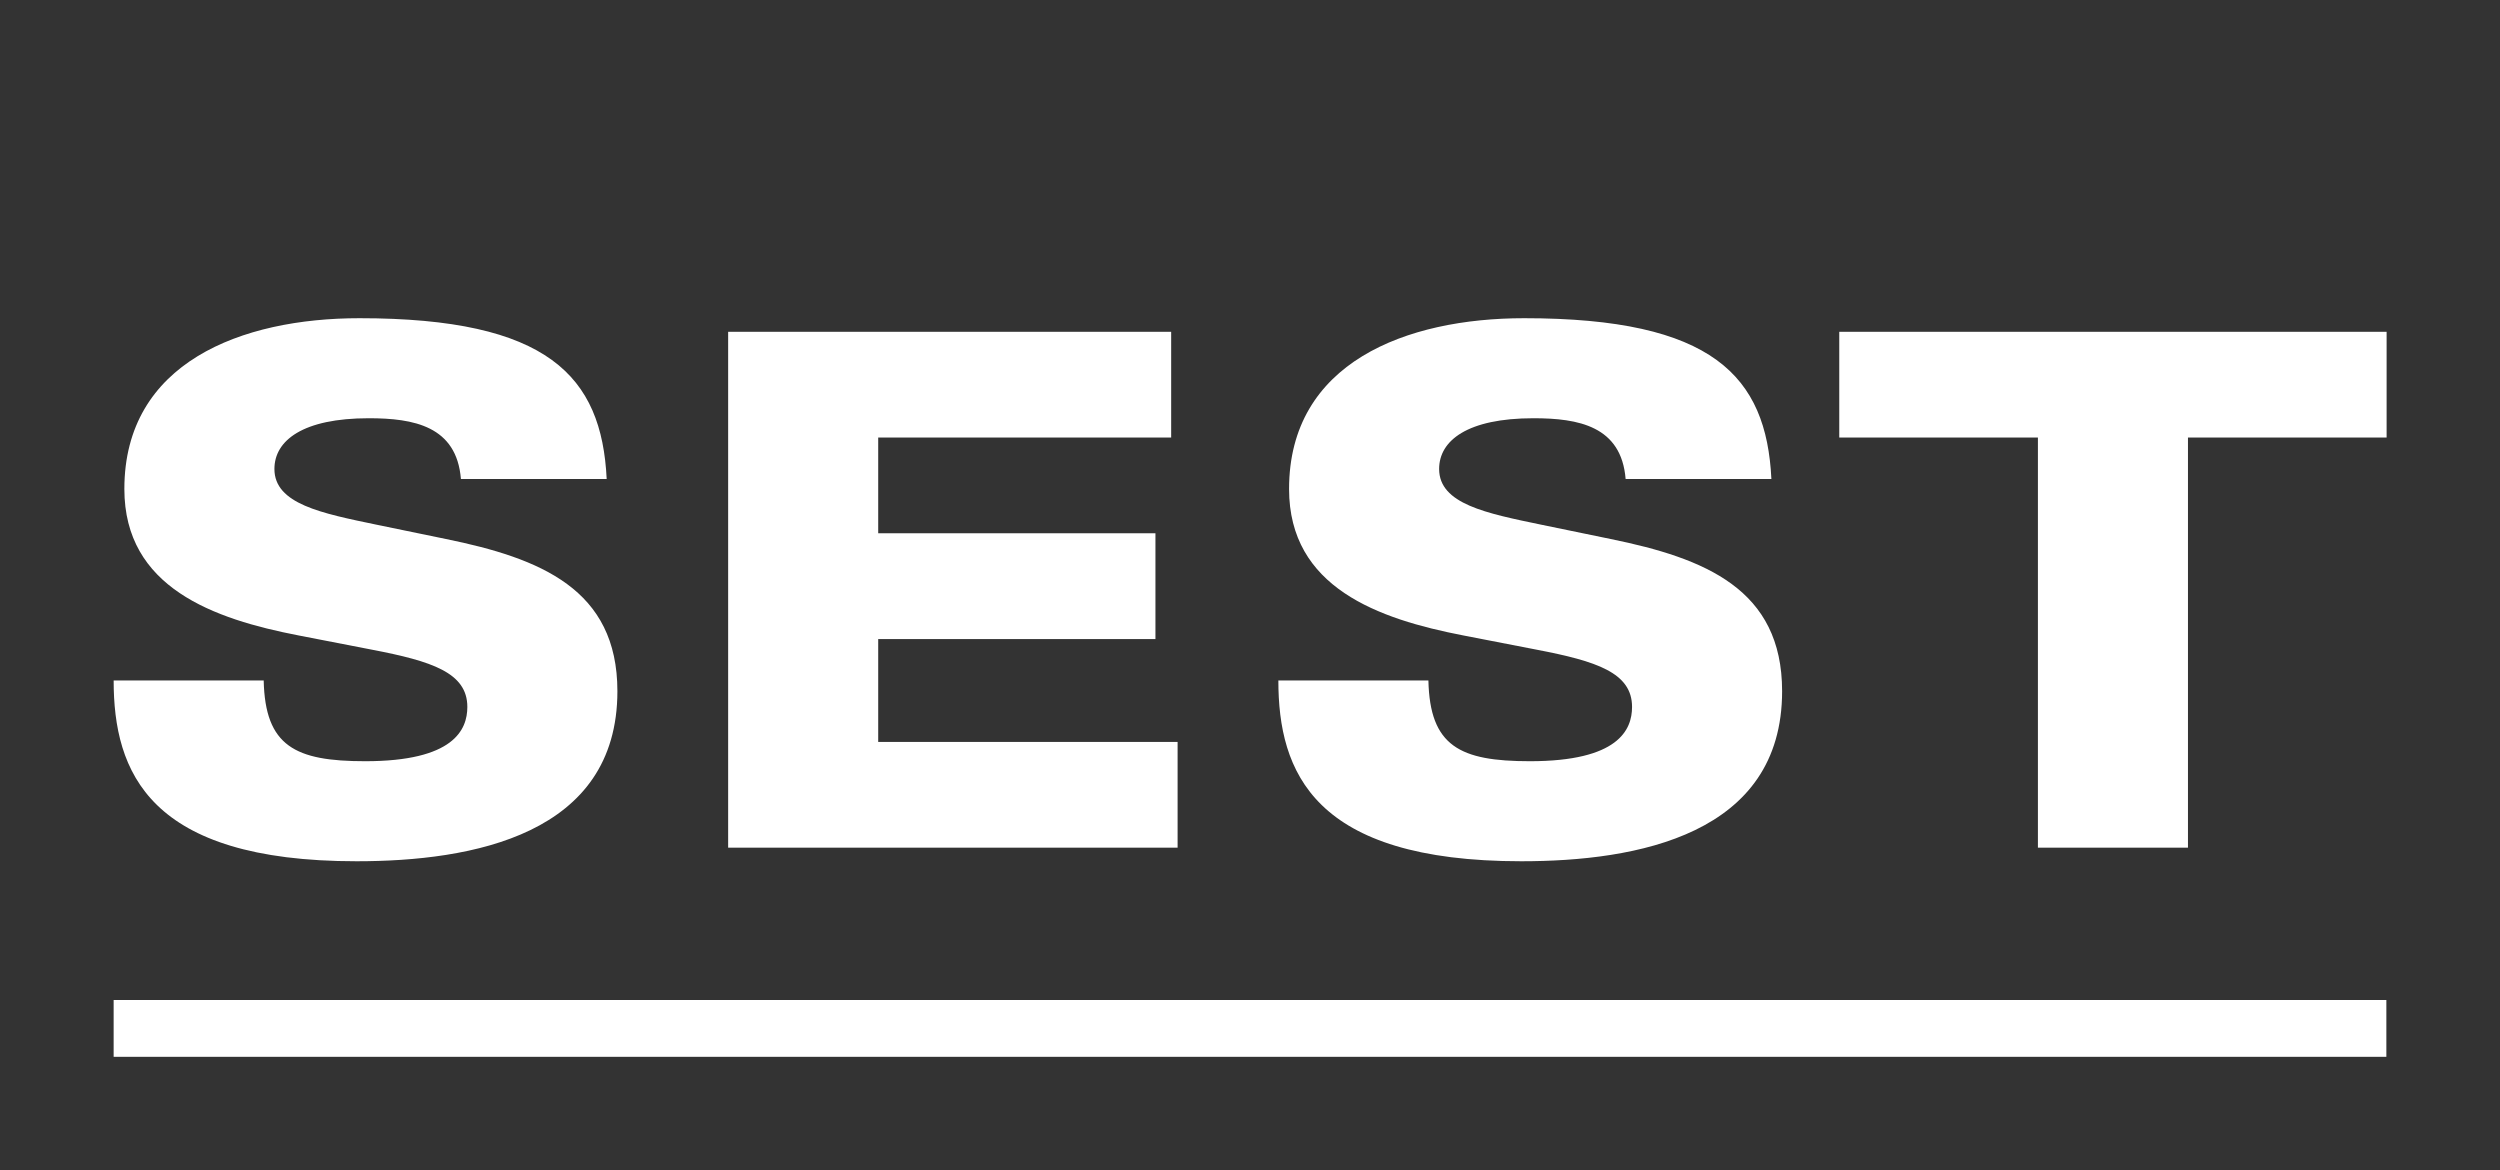 
        <svg xmlns="http://www.w3.org/2000/svg" xmlns:xlink="http://www.w3.org/1999/xlink" version="1.1" width="3300" height="1545" viewBox="0 0 3300 1545">
			
			<rect x="0" y="0" width="3300" height="1545" fill="#333333" stroke="none"/>
			
			<g transform="scale(15) translate(10, 10)">
				<defs id="SvgjsDefs1431"/><g id="SvgjsG1432" featureKey="rootContainer" transform="matrix(1,0,0,1,0,0)" fill="#fff"><rect y="0" height="1" width="1" opacity="0"/><rect y="78" width="200" height="5"/></g><g id="SvgjsG1433" featureKey="nameFeature-0" transform="matrix(1.572,0,0,1.572,-3.458,1.716)" fill="#fff"><path d="M2.2 30.64 l8.4 0 c0.08 3.68 1.76 4.52 5.68 4.52 c4.96 0 5.72 -1.76 5.72 -3.04 c0 -1.92 -2 -2.56 -5.32 -3.2 l-4.12 -0.8 c-4.76 -0.92 -9.76 -2.68 -9.76 -8.2 c0 -7.08 6.56 -9.56 13.16 -9.56 c10.56 0 13.56 3.24 13.84 9 l-8.16 0 c-0.24 -2.96 -2.64 -3.4 -5.16 -3.4 c-3.68 0 -5.28 1.24 -5.28 2.84 c0 1.96 2.64 2.48 5.72 3.12 l3.88 0.8 c5.28 1.08 9.6 2.8 9.6 8.52 c0 8.04 -8.12 9.52 -14.6 9.52 c-11.64 0 -13.6 -5 -13.6 -10.12 z M36.6 40 l0 -28.88 l24.8 0 l0 5.92 l-16.4 0 l0 5.36 l15.52 0 l0 5.92 l-15.52 0 l0 5.76 l16.76 0 l0 5.92 l-25.16 0 z M67.4 30.64 l8.4 0 c0.08 3.68 1.76 4.52 5.68 4.52 c4.96 0 5.72 -1.76 5.72 -3.04 c0 -1.92 -2 -2.56 -5.32 -3.2 l-4.12 -0.8 c-4.76 -0.92 -9.76 -2.68 -9.76 -8.2 c0 -7.08 6.56 -9.56 13.16 -9.56 c10.56 0 13.56 3.24 13.84 9 l-8.16 0 c-0.24 -2.96 -2.64 -3.4 -5.16 -3.4 c-3.68 0 -5.28 1.24 -5.28 2.84 c0 1.96 2.64 2.48 5.72 3.12 l3.88 0.8 c5.28 1.08 9.6 2.8 9.6 8.52 c0 8.04 -8.12 9.52 -14.6 9.52 c-11.64 0 -13.6 -5 -13.6 -10.12 z M109.92 40 l0 -22.96 l-11.12 0 l0 -5.92 l30.64 0 l0 5.92 l-11.12 0 l0 22.96 l-8.4 0 z"/></g>
			</g>
		</svg>
	